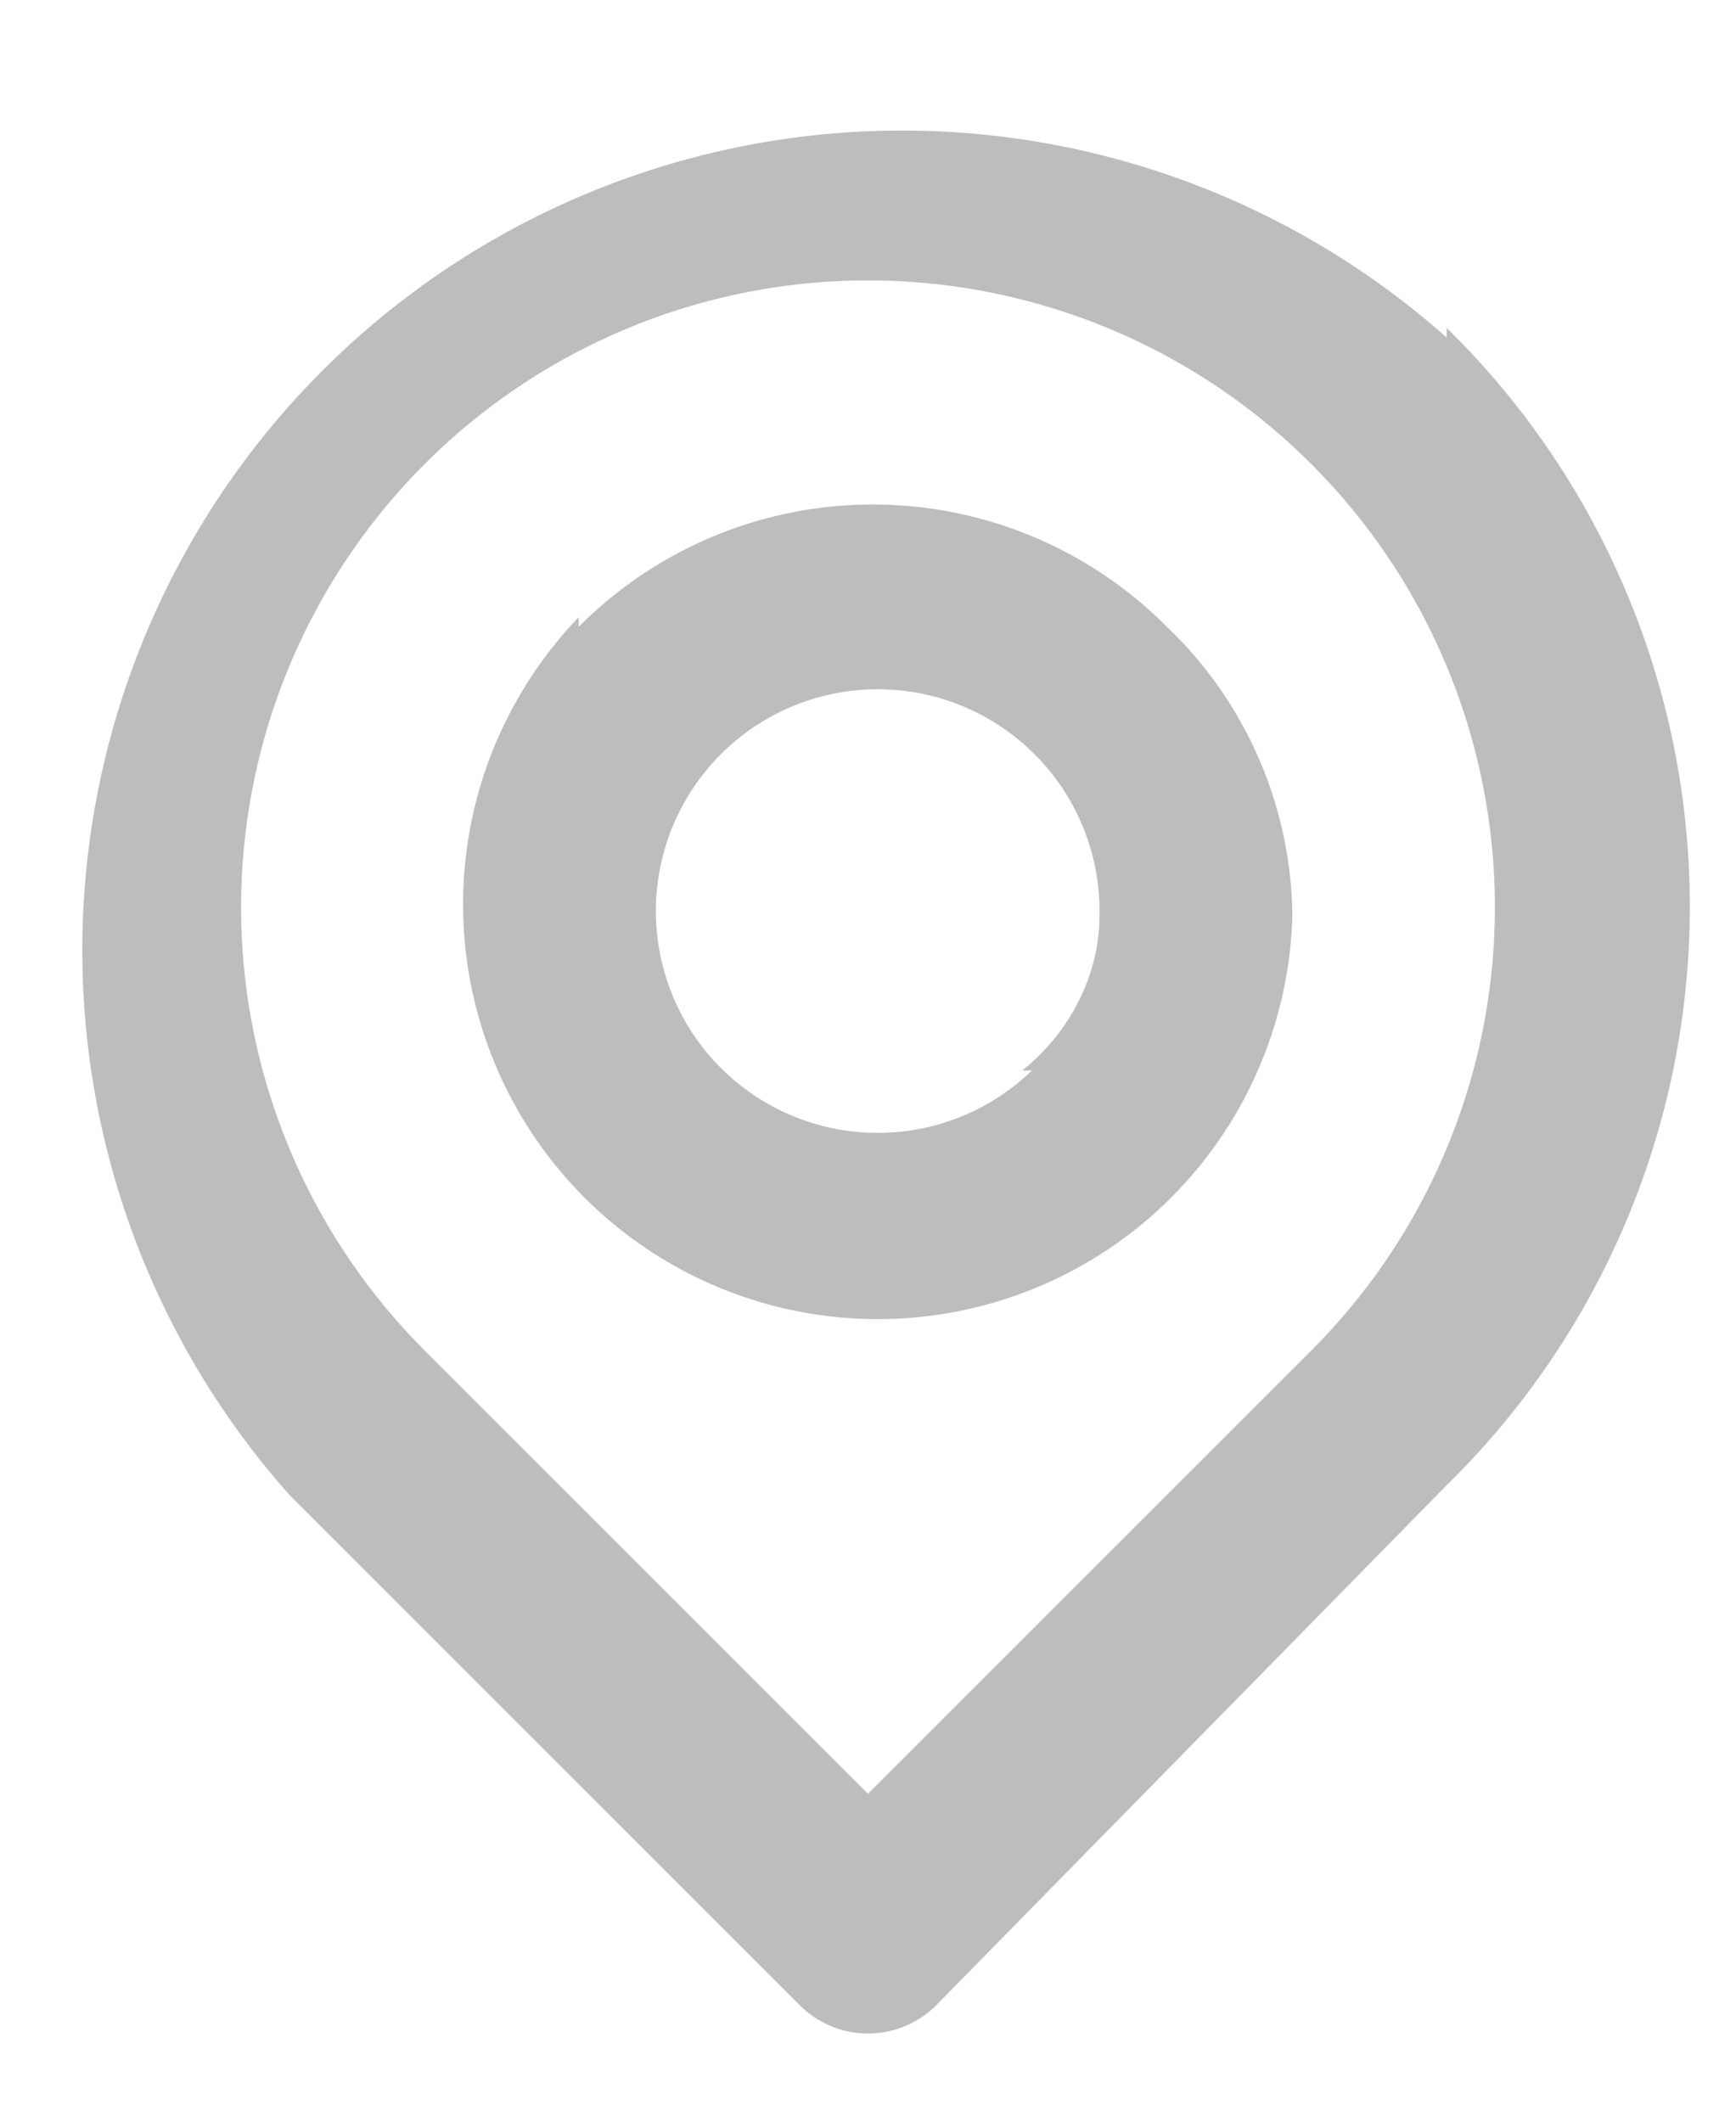 <svg width="18" height="22" fill="none" xmlns="http://www.w3.org/2000/svg"><path d="M15 3.5a8.5 8.5 0 00-12 12l5.3 5.3a1 1 0 001.4 0l5.3-5.4a8.4 8.4 0 000-12zM13.6 14L9 18.6 4.4 14a6.5 6.5 0 119.2 0zM6 6.4a4.3 4.3 0 107.4 3.1 4.2 4.2 0 00-1.3-3 4.3 4.3 0 00-6.1 0zm4.7 4.7a2.3 2.3 0 11.7-1.6c0 .6-.3 1.2-.8 1.6z" fill="#BDBDBD"/></svg>